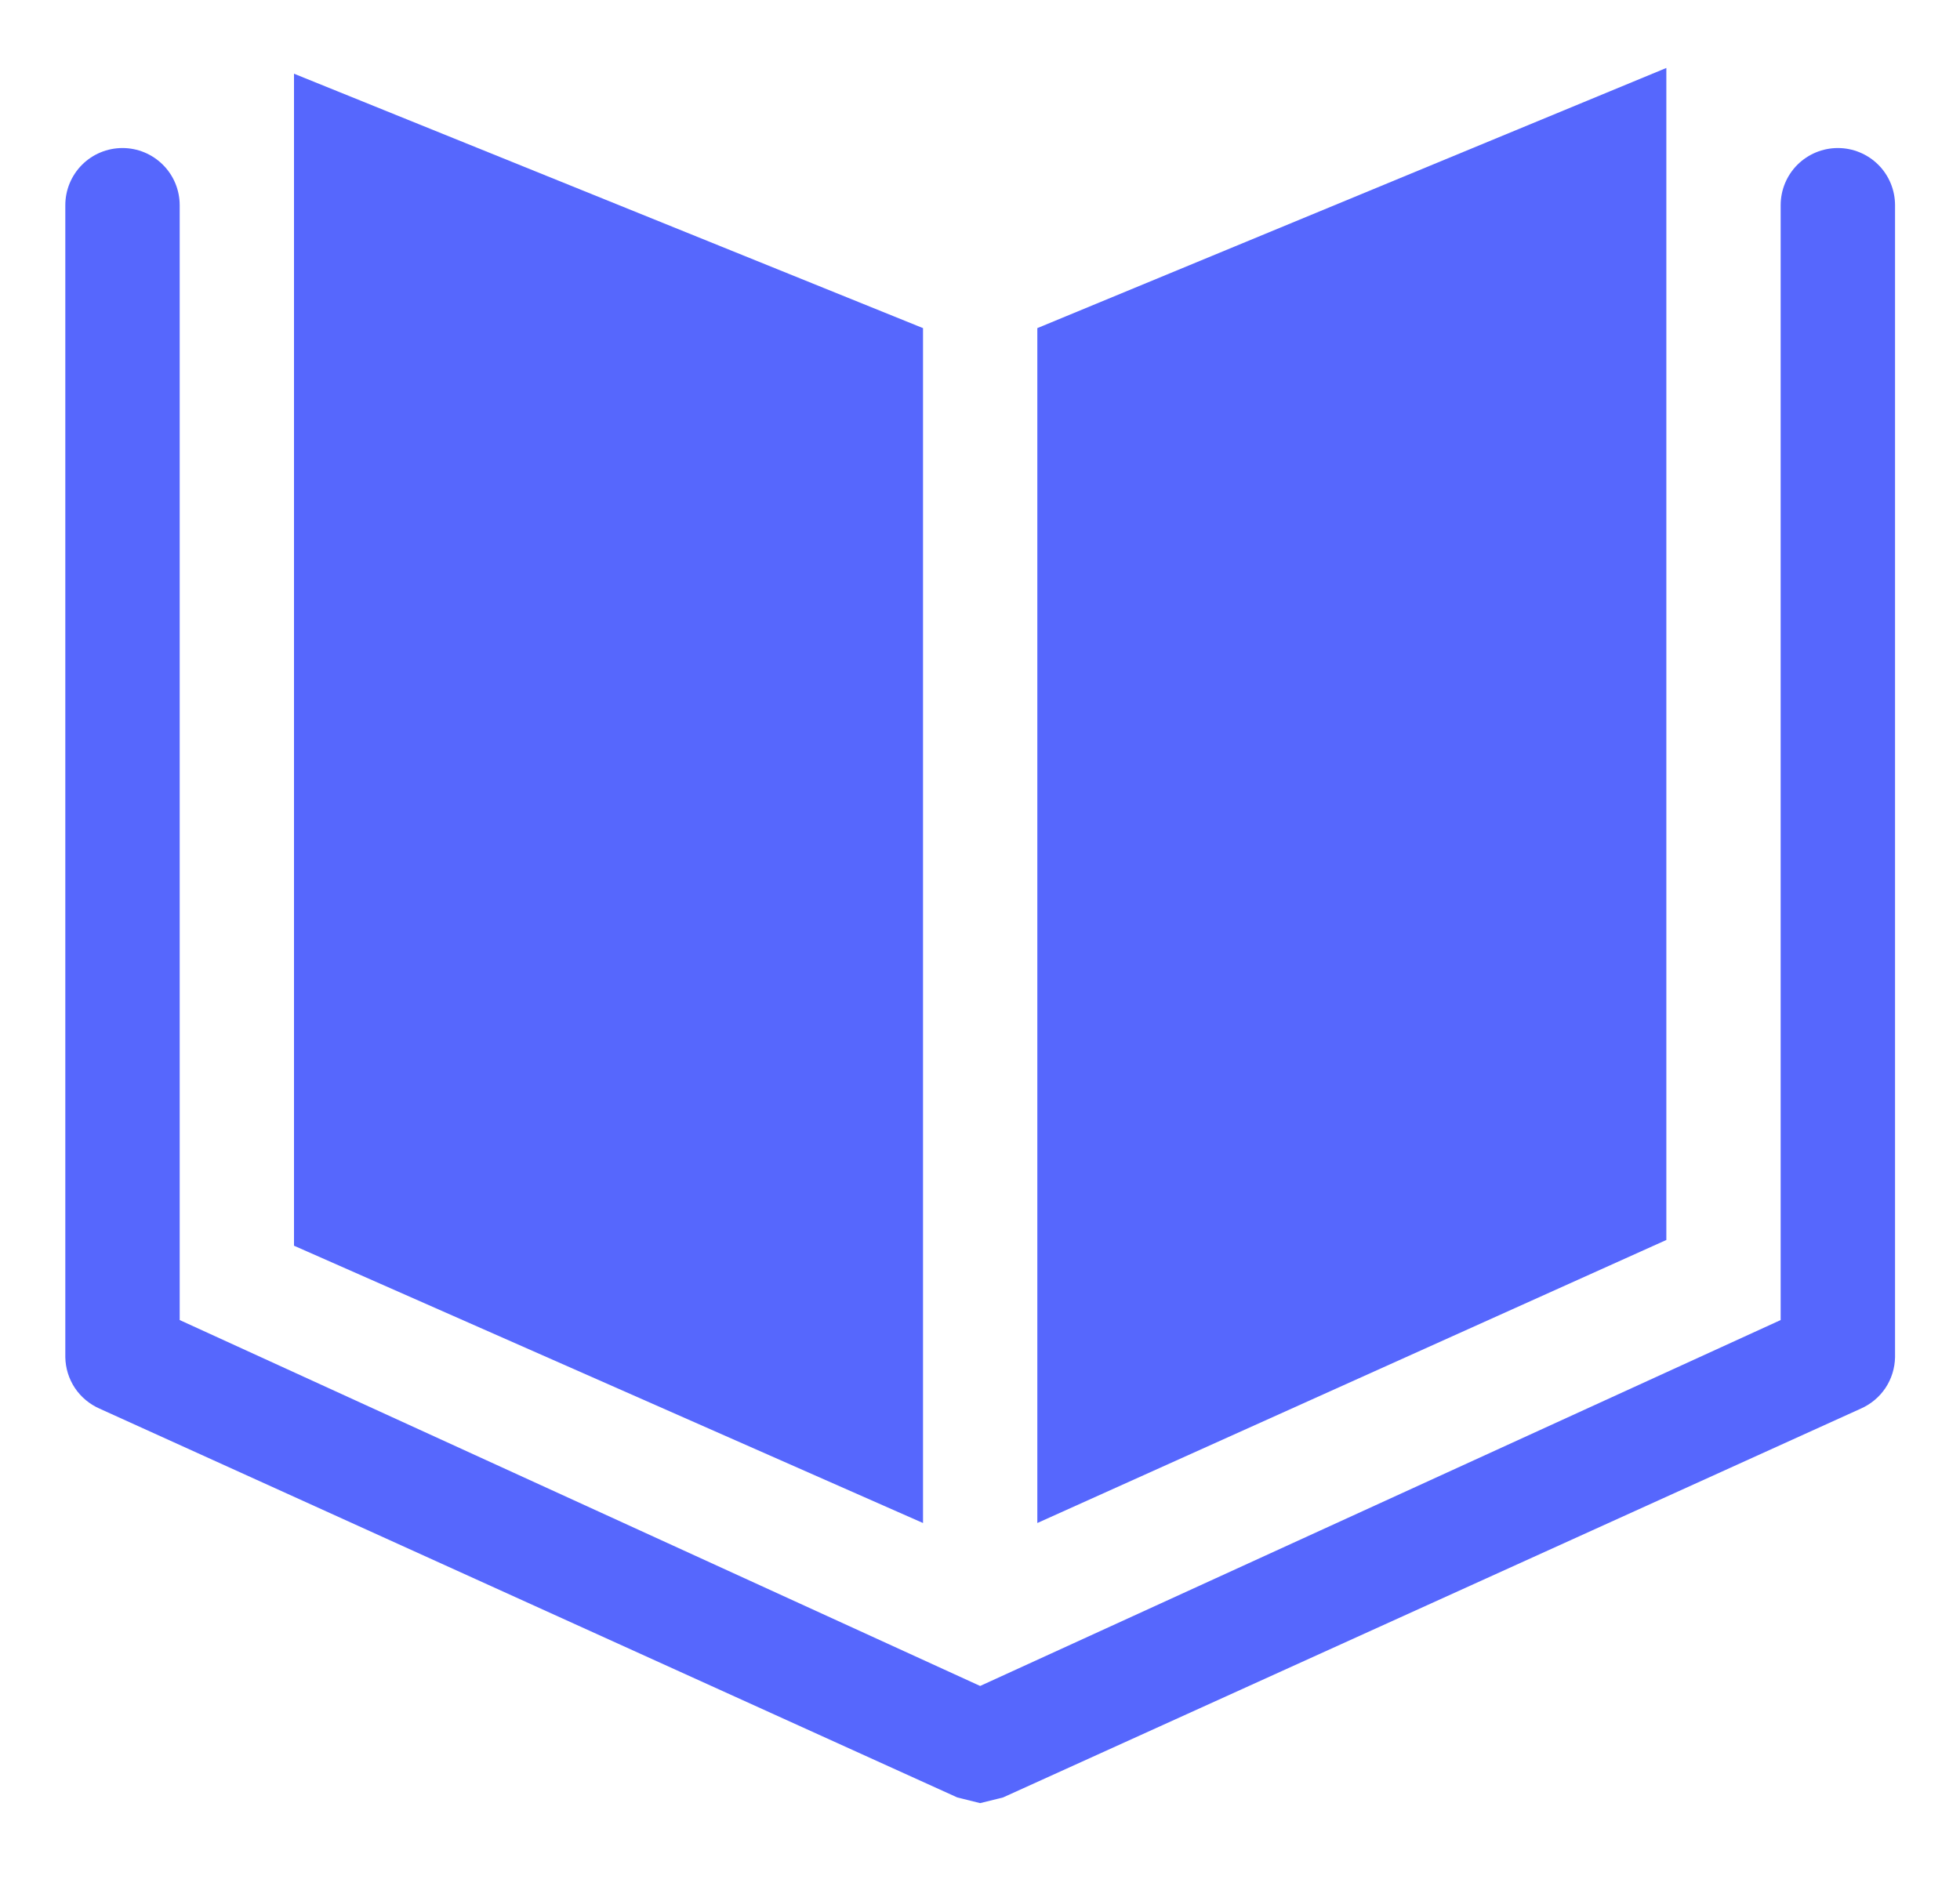 <svg width="28" height="27" viewBox="0 0 28 27" fill="none" xmlns="http://www.w3.org/2000/svg">
<g clip-path="url(#clip0_302_931)">
<path d="M13.186 4.688L4.2 1.053V17.798L13.186 21.76V4.688ZM23.805 0.971L14.819 4.688V21.76L23.805 17.716V0.971Z" fill="#5667FD"/>
<path d="M26.255 2.115C26.038 2.115 25.831 2.201 25.677 2.354C25.524 2.507 25.438 2.715 25.438 2.932V18.86L14.002 24.088L2.567 18.86V2.932C2.567 2.715 2.481 2.507 2.327 2.354C2.174 2.201 1.966 2.115 1.75 2.115C1.533 2.115 1.325 2.201 1.172 2.354C1.019 2.507 0.933 2.715 0.933 2.932L0.933 19.391C0.936 19.548 0.983 19.7 1.07 19.831C1.157 19.961 1.28 20.063 1.423 20.126L13.676 25.681L14.002 25.762L14.329 25.681L26.582 20.126C26.725 20.063 26.848 19.961 26.935 19.831C27.022 19.7 27.069 19.548 27.072 19.391V2.932C27.072 2.715 26.986 2.507 26.833 2.354C26.679 2.201 26.472 2.115 26.255 2.115Z" fill="#5667FD"/>
</g>
<defs>
<clipPath id="clip0_302_931">
<rect width="26.139" height="26.139" fill="white" transform="translate(0.933 0.318)"/>
</clipPath>
</defs>
</svg>
